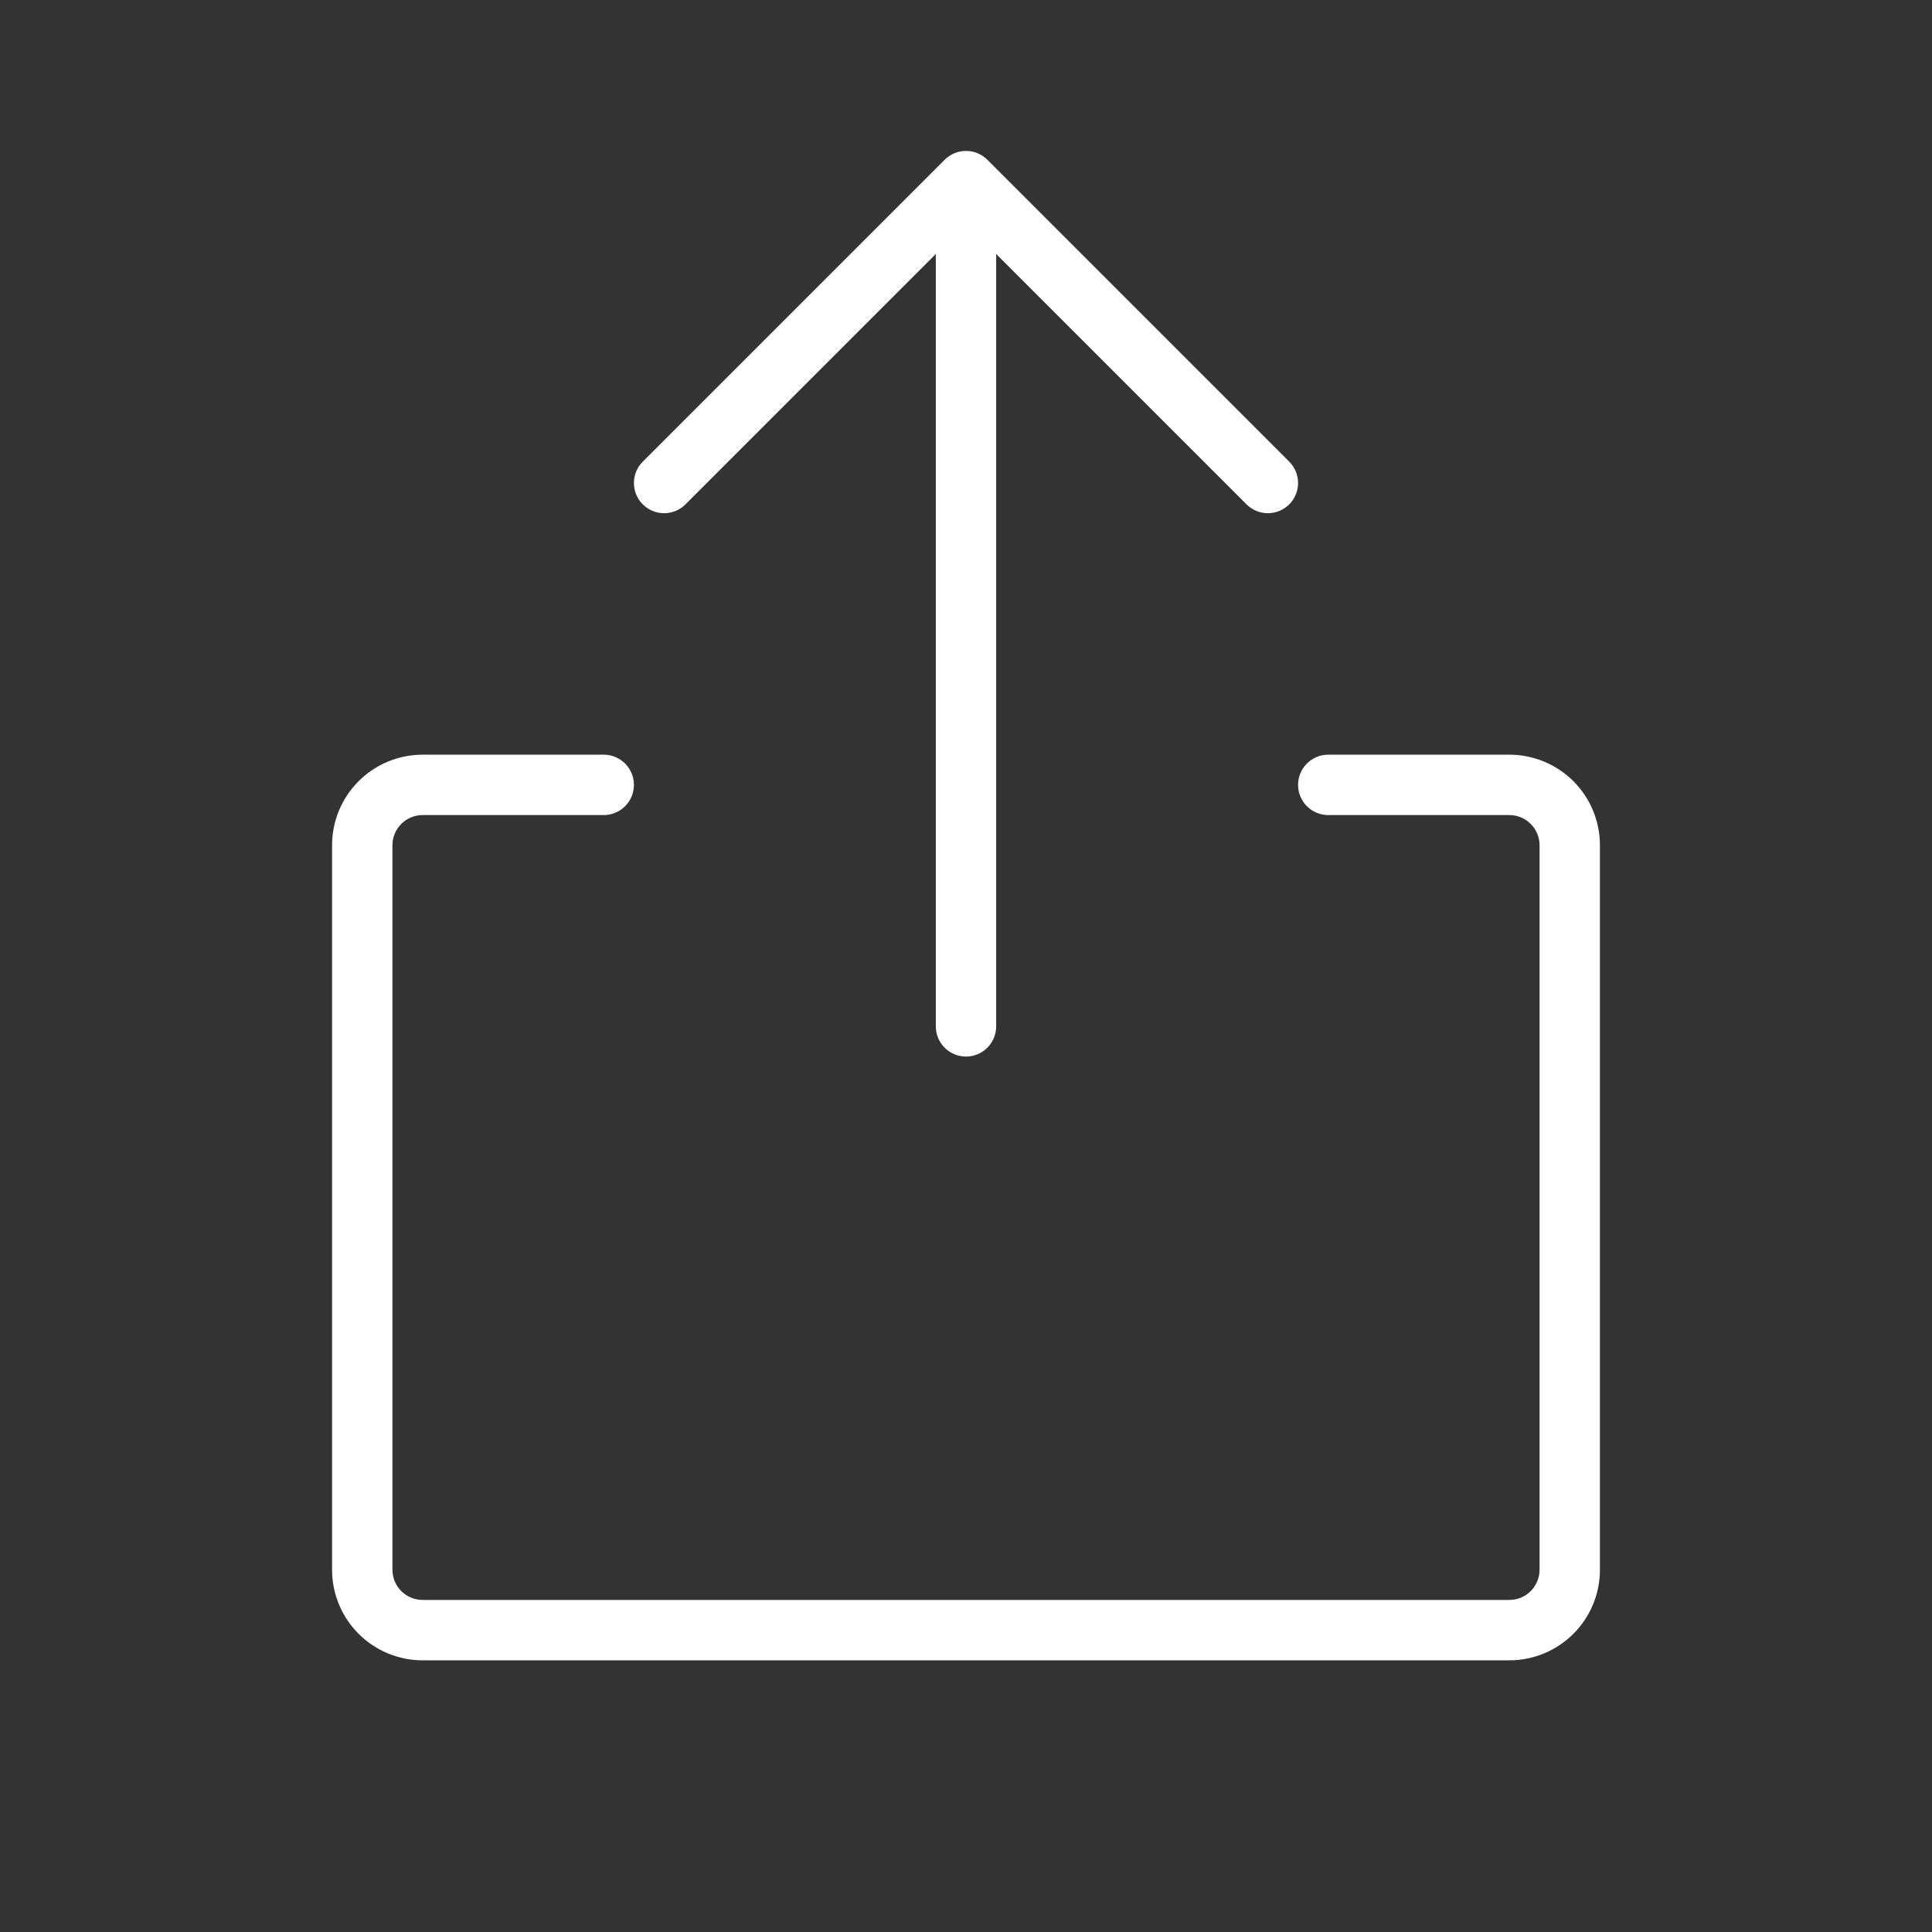 <svg width="50" height="50" viewBox="0 0 50 50" fill="none" xmlns="http://www.w3.org/2000/svg">
<rect x="0" y="0" width="50" height="50" fill="#333333" stroke="none"/>
<path d="M41.406 21.875V40.625C41.406 41.247 41.159 41.843 40.72 42.282C40.28 42.722 39.684 42.969 39.062 42.969H10.938C10.316 42.969 9.72 42.722 9.28 42.282C8.841 41.843 8.594 41.247 8.594 40.625V21.875C8.594 21.253 8.841 20.657 9.28 20.218C9.72 19.778 10.316 19.531 10.938 19.531H15.625C15.832 19.531 16.031 19.614 16.177 19.76C16.324 19.907 16.406 20.105 16.406 20.312C16.406 20.52 16.324 20.718 16.177 20.865C16.031 21.011 15.832 21.094 15.625 21.094H10.938C10.73 21.094 10.532 21.176 10.385 21.323C10.239 21.469 10.156 21.668 10.156 21.875V40.625C10.156 40.832 10.239 41.031 10.385 41.177C10.532 41.324 10.73 41.406 10.938 41.406H39.062C39.27 41.406 39.468 41.324 39.615 41.177C39.761 41.031 39.844 40.832 39.844 40.625V21.875C39.844 21.668 39.761 21.469 39.615 21.323C39.468 21.176 39.27 21.094 39.062 21.094H34.375C34.168 21.094 33.969 21.011 33.823 20.865C33.676 20.718 33.594 20.52 33.594 20.312C33.594 20.105 33.676 19.907 33.823 19.76C33.969 19.614 34.168 19.531 34.375 19.531H39.062C39.684 19.531 40.28 19.778 40.72 20.218C41.159 20.657 41.406 21.253 41.406 21.875ZM17.74 13.053L24.219 6.574V26.562C24.219 26.77 24.301 26.968 24.448 27.115C24.594 27.261 24.793 27.344 25 27.344C25.207 27.344 25.406 27.261 25.552 27.115C25.699 26.968 25.781 26.77 25.781 26.562V6.574L32.26 13.053C32.332 13.125 32.419 13.183 32.513 13.222C32.608 13.261 32.71 13.282 32.812 13.282C32.915 13.282 33.017 13.261 33.112 13.222C33.206 13.183 33.293 13.125 33.365 13.053C33.438 12.98 33.495 12.894 33.535 12.799C33.574 12.704 33.594 12.603 33.594 12.5C33.594 12.397 33.574 12.296 33.535 12.201C33.495 12.106 33.438 12.02 33.365 11.947L25.553 4.135C25.48 4.062 25.394 4.005 25.299 3.965C25.204 3.926 25.103 3.906 25 3.906C24.897 3.906 24.796 3.926 24.701 3.965C24.606 4.005 24.52 4.062 24.447 4.135L16.635 11.947C16.562 12.02 16.505 12.106 16.465 12.201C16.426 12.296 16.406 12.397 16.406 12.5C16.406 12.603 16.426 12.704 16.465 12.799C16.505 12.894 16.562 12.98 16.635 13.053C16.781 13.199 16.98 13.282 17.188 13.282C17.29 13.282 17.392 13.261 17.487 13.222C17.581 13.183 17.668 13.125 17.74 13.053Z" fill="white"/>
</svg>

